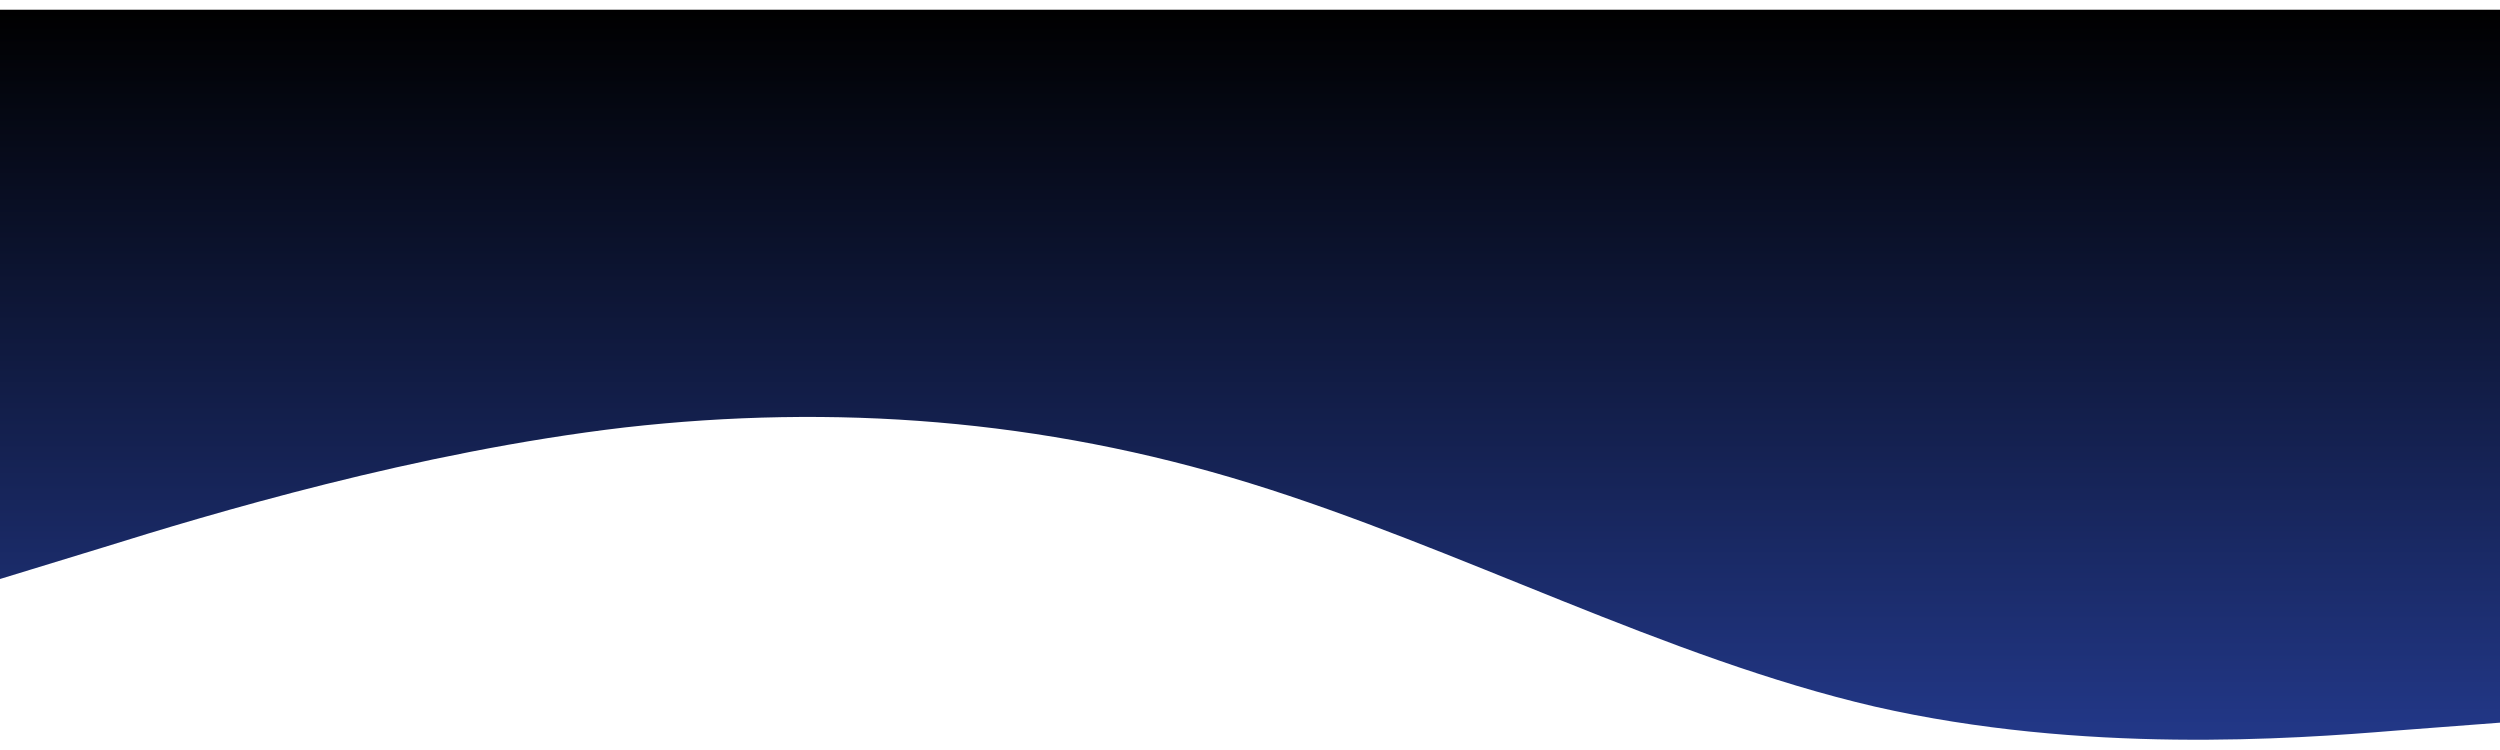<?xml version="1.0" encoding="UTF-8"?>
<svg width="1024px" height="307px" viewBox="0 0 1024 307" version="1.1" xmlns="http://www.w3.org/2000/svg" xmlns:xlink="http://www.w3.org/1999/xlink">
    <!-- Generator: Sketch 63.1 (92452) - https://sketch.com -->
    <title>Mask Copy</title>
    <desc>Created with Sketch.</desc>
    <defs>
        <filter x="-1.2%" y="-4.0%" width="102.3%" height="108.0%" filterUnits="objectBoundingBox" id="filter-1">
            <feOffset dx="0" dy="2" in="SourceAlpha" result="shadowOffsetOuter1"></feOffset>
            <feGaussianBlur stdDeviation="2" in="shadowOffsetOuter1" result="shadowBlurOuter1"></feGaussianBlur>
            <feColorMatrix values="0 0 0 0 0   0 0 0 0 0   0 0 0 0 0  0 0 0 0.5 0" type="matrix" in="shadowBlurOuter1" result="shadowMatrixOuter1"></feColorMatrix>
            <feMerge>
                <feMergeNode in="shadowMatrixOuter1"></feMergeNode>
                <feMergeNode in="SourceGraphic"></feMergeNode>
            </feMerge>
        </filter>
        <linearGradient x1="50%" y1="0%" x2="50%" y2="100%" id="linearGradient-2">
            <stop stop-color="#23398B" offset="0%"></stop>
            <stop stop-color="#000000" offset="100%"></stop>
        </linearGradient>
        <path d="M0,65.842 L42.667,78.898 C85.333,92.199 170.667,117.942 256,127.933 C341.333,137.557 426.667,131.427 512,105.07 C597.333,78.714 682.667,33.356 768,13.557 C853.333,-5.873 938.667,0.256 981.333,3.75 L1024,6.999 L1024,299 L0,299 L0,65.842 Z" id="path-3"></path>
    </defs>
    <g id="Page-1" stroke="none" stroke-width="1" fill="none" fill-rule="evenodd">
        <g id="EH-Website" transform="translate(0, -1418)">
            <g id="wave-(1)" filter="url(#filter-1)" transform="translate(0, 1420)">
                <mask id="mask-4" fill="white">
                    <use xlink:href="#path-3"></use>
                </mask>
                <use id="Mask-Copy" fill="url(#linearGradient-2)" fill-rule="nonzero" transform="translate(512, 149.5) scale(1, -1) translate(-512, -149.5) " xlink:href="#path-3"></use>
            </g>
        </g>
    </g>
</svg>